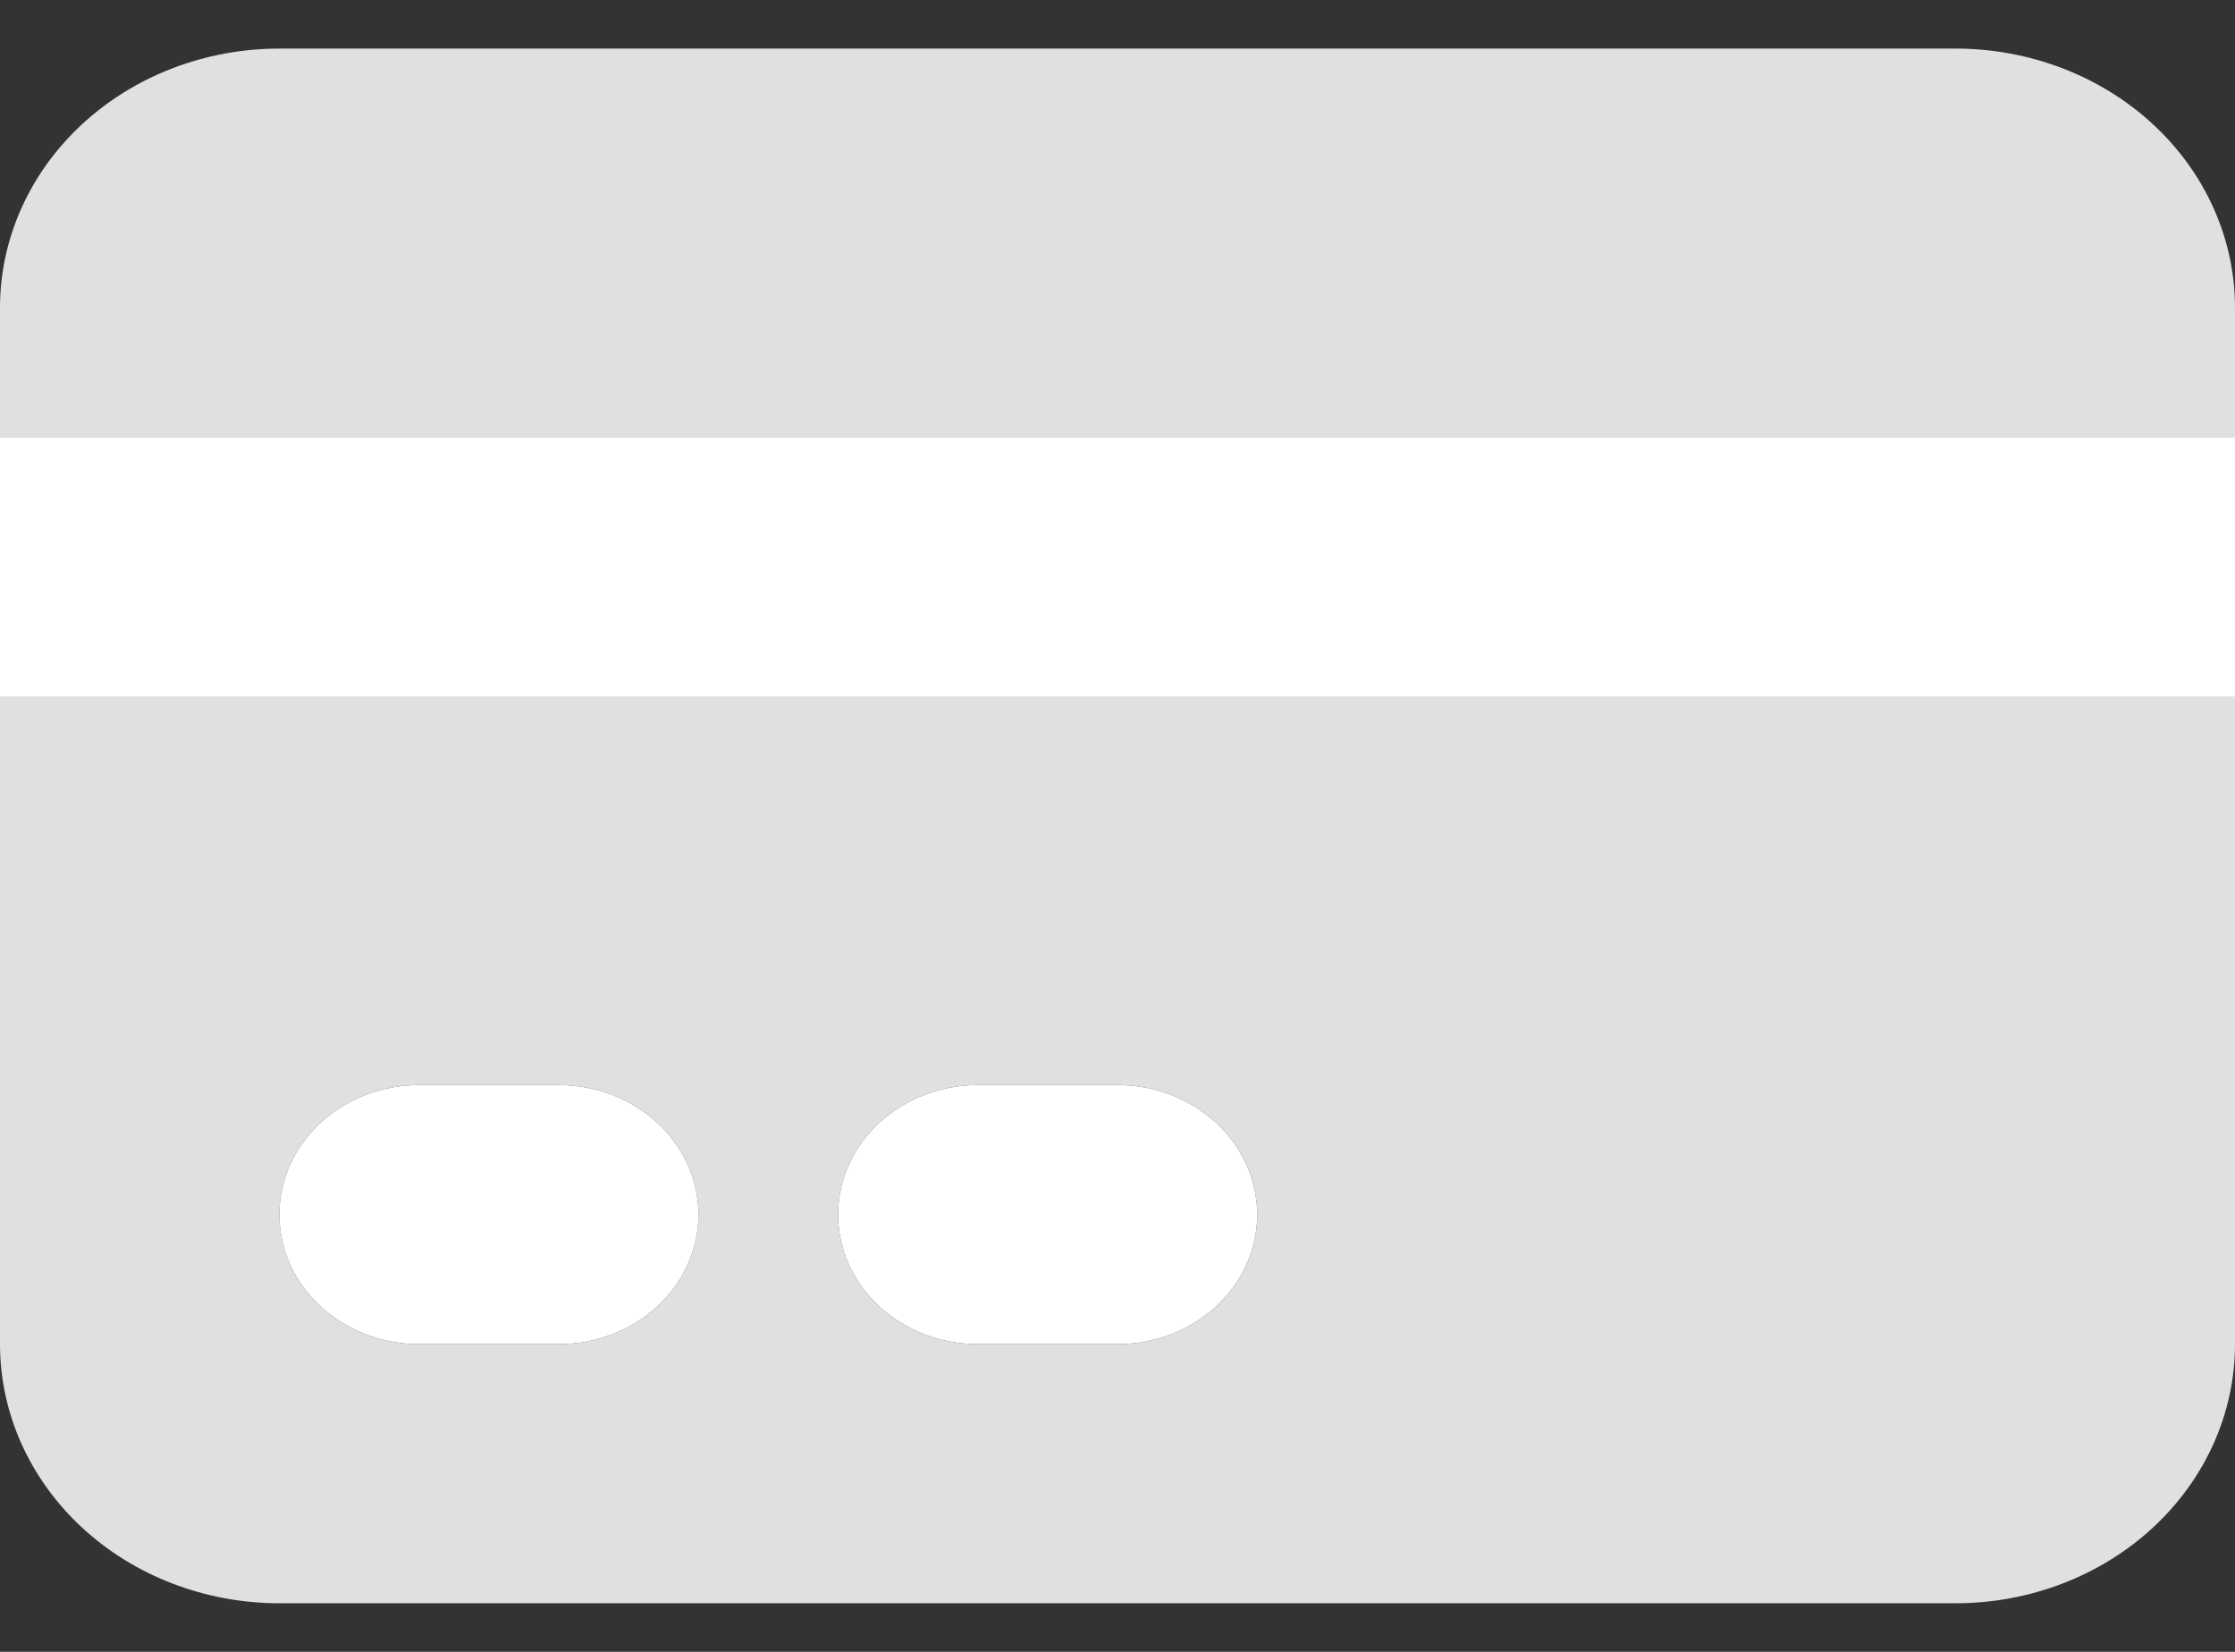 <svg width="23" height="17" viewBox="0 0 23 17" fill="none" xmlns="http://www.w3.org/2000/svg">
<rect x="0" y="0" width="23" height="17" fill="#333333" stroke="none"/>
<path d="M2.875 0.5C2.112 0.5 1.381 0.781 0.842 1.281C0.303 1.781 0 2.459 0 3.167V4.5H23V3.167C23 2.459 22.697 1.781 22.158 1.281C21.619 0.781 20.887 0.5 20.125 0.5H2.875Z" fill="#E0E0E0"/>
<path fill-rule="evenodd" clip-rule="evenodd" d="M23 7.167H0V13.833C0 14.541 0.303 15.219 0.842 15.719C1.381 16.219 2.112 16.5 2.875 16.5H20.125C20.887 16.5 21.619 16.219 22.158 15.719C22.697 15.219 23 14.541 23 13.833V7.167ZM2.875 12.5C2.875 12.146 3.026 11.807 3.296 11.557C3.566 11.307 3.931 11.167 4.312 11.167H5.75C6.131 11.167 6.497 11.307 6.766 11.557C7.036 11.807 7.188 12.146 7.188 12.5C7.188 12.854 7.036 13.193 6.766 13.443C6.497 13.693 6.131 13.833 5.75 13.833H4.312C3.931 13.833 3.566 13.693 3.296 13.443C3.026 13.193 2.875 12.854 2.875 12.5ZM10.062 11.167C9.681 11.167 9.316 11.307 9.046 11.557C8.776 11.807 8.625 12.146 8.625 12.5C8.625 12.854 8.776 13.193 9.046 13.443C9.316 13.693 9.681 13.833 10.062 13.833H11.5C11.881 13.833 12.247 13.693 12.517 13.443C12.786 13.193 12.938 12.854 12.938 12.5C12.938 12.146 12.786 11.807 12.517 11.557C12.247 11.307 11.881 11.167 11.5 11.167H10.062Z" fill="#E0E0E0"/>
<path d="M23 4.5H0V7.167H23V4.5Z" fill="white"/>
<path d="M2.875 12.5C2.875 12.146 3.026 11.807 3.296 11.557C3.566 11.307 3.931 11.167 4.312 11.167H5.75C6.131 11.167 6.497 11.307 6.766 11.557C7.036 11.807 7.188 12.146 7.188 12.5C7.188 12.854 7.036 13.193 6.766 13.443C6.497 13.693 6.131 13.833 5.75 13.833H4.312C3.931 13.833 3.566 13.693 3.296 13.443C3.026 13.193 2.875 12.854 2.875 12.5Z" fill="white"/>
<path d="M10.062 11.167C9.681 11.167 9.316 11.307 9.046 11.557C8.776 11.807 8.625 12.146 8.625 12.5C8.625 12.854 8.776 13.193 9.046 13.443C9.316 13.693 9.681 13.833 10.062 13.833H11.5C11.881 13.833 12.247 13.693 12.517 13.443C12.786 13.193 12.938 12.854 12.938 12.5C12.938 12.146 12.786 11.807 12.517 11.557C12.247 11.307 11.881 11.167 11.5 11.167H10.062Z" fill="white"/>
</svg>
